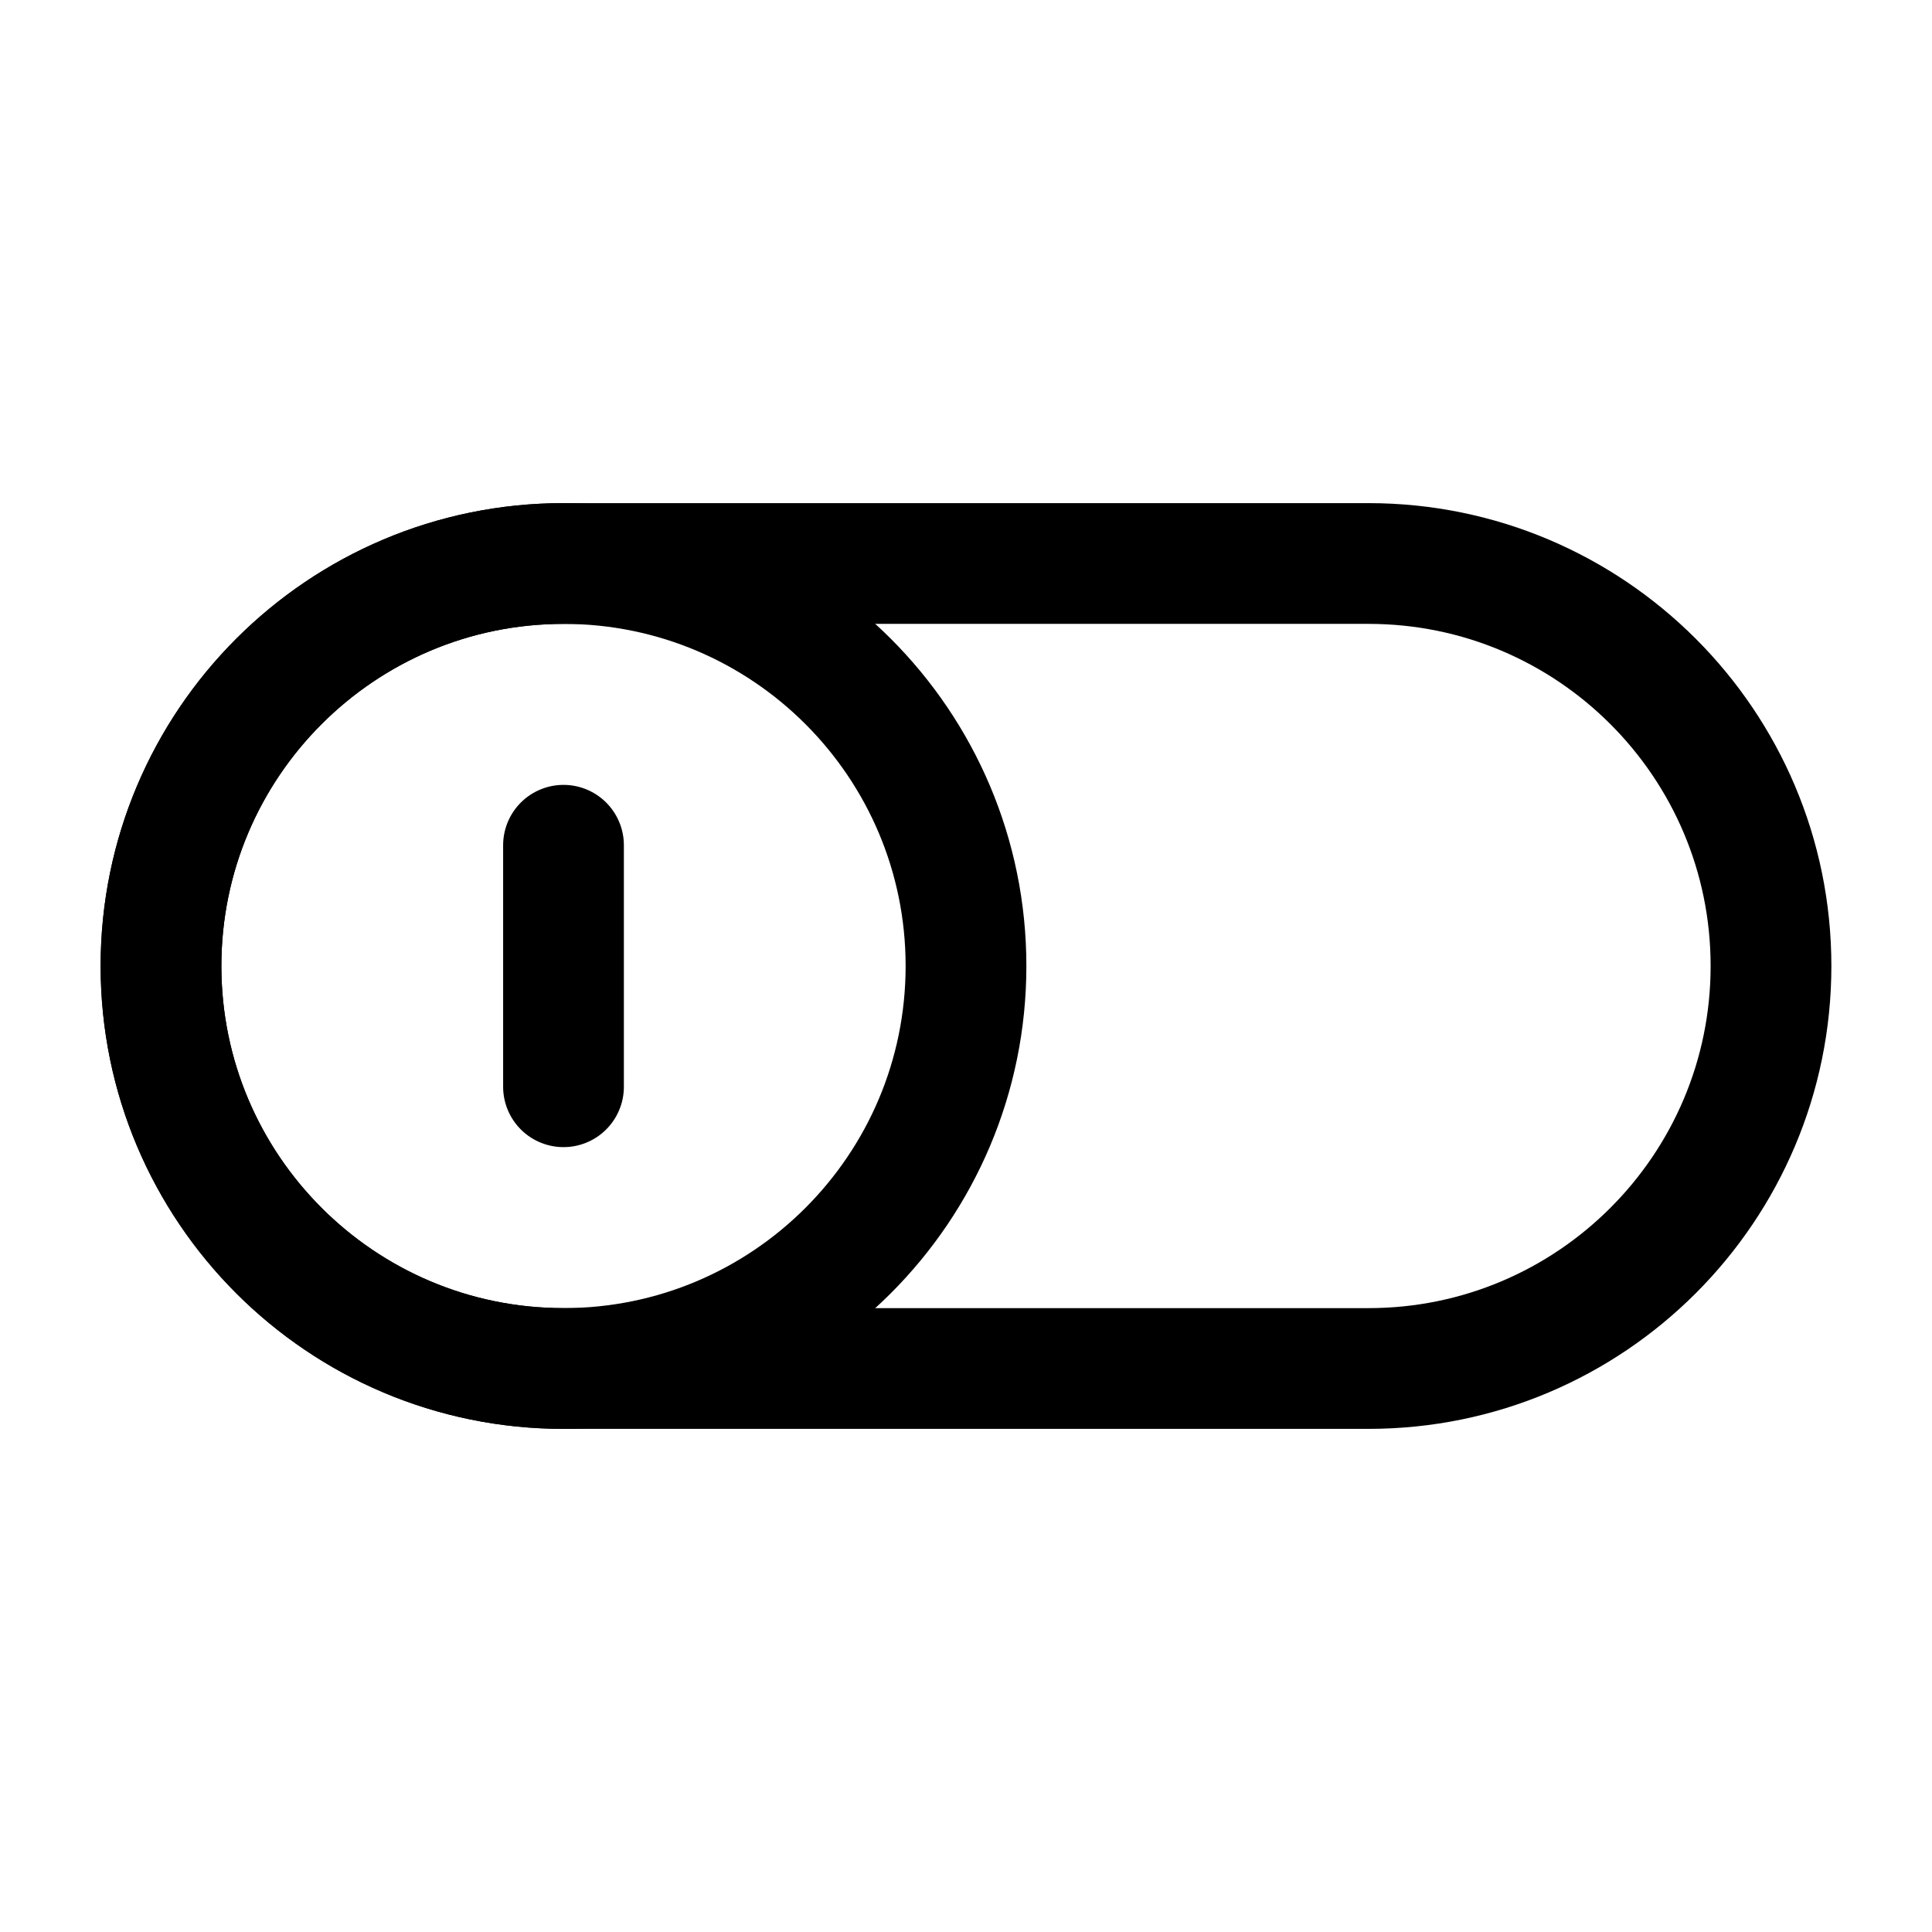 <svg width="24" height="24" viewBox="0 0 24 24" fill="none" xmlns="http://www.w3.org/2000/svg">
<path d="M17 17H7C4.24 17 2 14.76 2 12C2 9.24 4.24 7 7 7H17C19.76 7 22 9.24 22 12C22 14.76 19.76 17 17 17Z" stroke="black" stroke-width="1.5" stroke-miterlimit="10" stroke-linecap="round" stroke-linejoin="round"/>
<path d="M7 17C9.761 17 12 14.761 12 12C12 9.239 9.761 7 7 7C4.239 7 2 9.239 2 12C2 14.761 4.239 17 7 17Z" stroke="black" stroke-width="1.5" stroke-miterlimit="10" stroke-linecap="round" stroke-linejoin="round"/>
<path d="M7 10.5V13.5" stroke="black" stroke-width="1.5" stroke-miterlimit="10" stroke-linecap="round" stroke-linejoin="round"/>
</svg>
